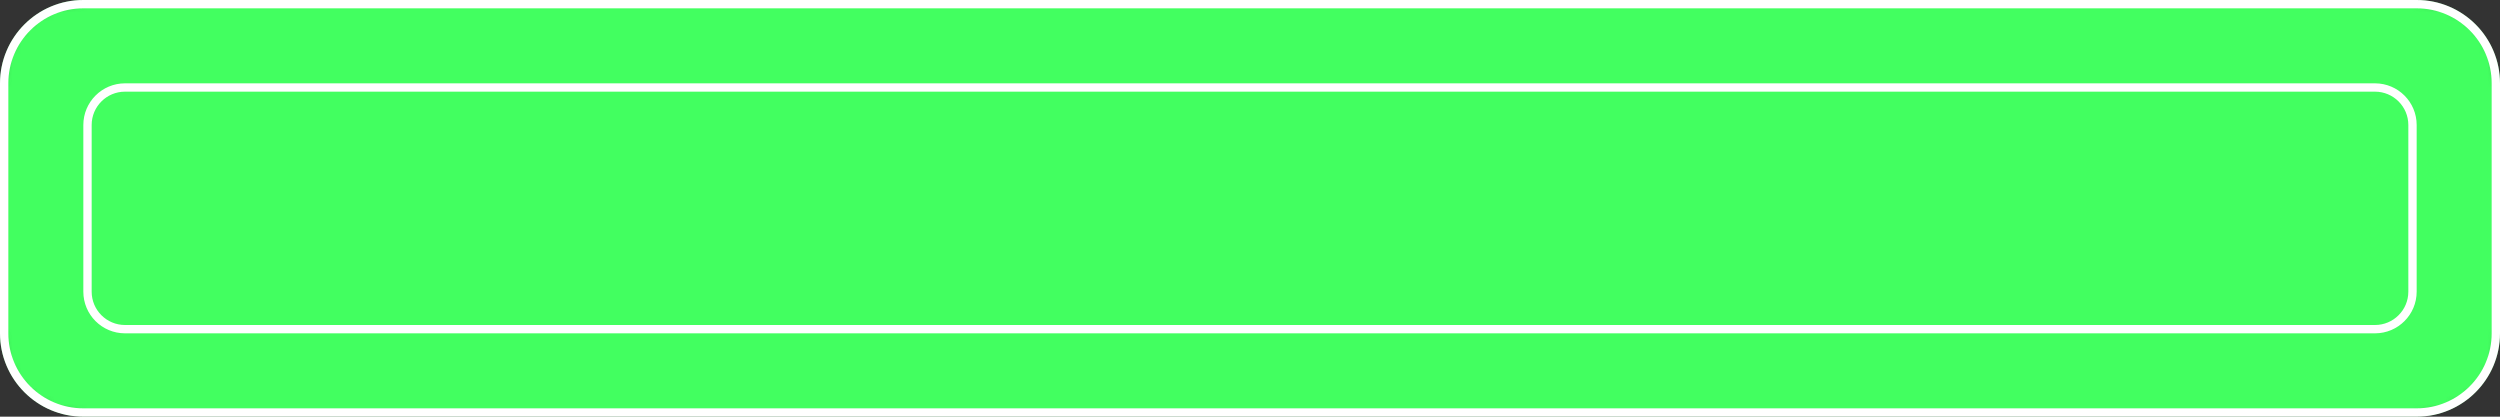 <svg width="300" height="50" viewBox="0 0 300 50" fill="none" xmlns="http://www.w3.org/2000/svg">
<rect x="0" y="0" width="300" height="50" fill="#333333" stroke="none"/>
<g clip-path="url(#clip0_194_16)">
<mask id="mask0_194_16" style="mask-type:luminance" maskUnits="userSpaceOnUse" x="0" y="0" width="300" height="50">
<path d="M300 40V10C300 4.477 295.523 0 290 0L10 0C4.477 0 0 4.477 0 10V40C0 45.523 4.477 50 10 50L290 50C295.523 50 300 45.523 300 40Z" fill="white"/>
</mask>
<g mask="url(#mask0_194_16)">
<path d="M300 40V10C300 4.477 295.523 0 290 0L10 0C4.477 0 0 4.477 0 10V40C0 45.523 4.477 50 10 50L290 50C295.523 50 300 45.523 300 40Z" fill="#42FF60"/>
<path d="M15 39.5L285 39.5C287.485 39.5 289.5 37.485 289.5 35V15C289.5 12.515 287.485 10.5 285 10.5L15 10.5C12.515 10.5 10.5 12.515 10.5 15V35C10.5 37.485 12.515 39.5 15 39.5Z" fill="#42FF60" stroke="white"/>
</g>
<path d="M299.5 40V10C299.5 4.753 295.247 0.5 290 0.5L10 0.5C4.753 0.5 0.5 4.753 0.5 10V40C0.5 45.247 4.753 49.5 10 49.5L290 49.5C295.247 49.5 299.5 45.247 299.5 40Z" stroke="white"/>
</g>
<defs>
<clipPath id="clip0_194_16">
<rect width="300" height="50" fill="white"/>
</clipPath>
</defs>
</svg>

